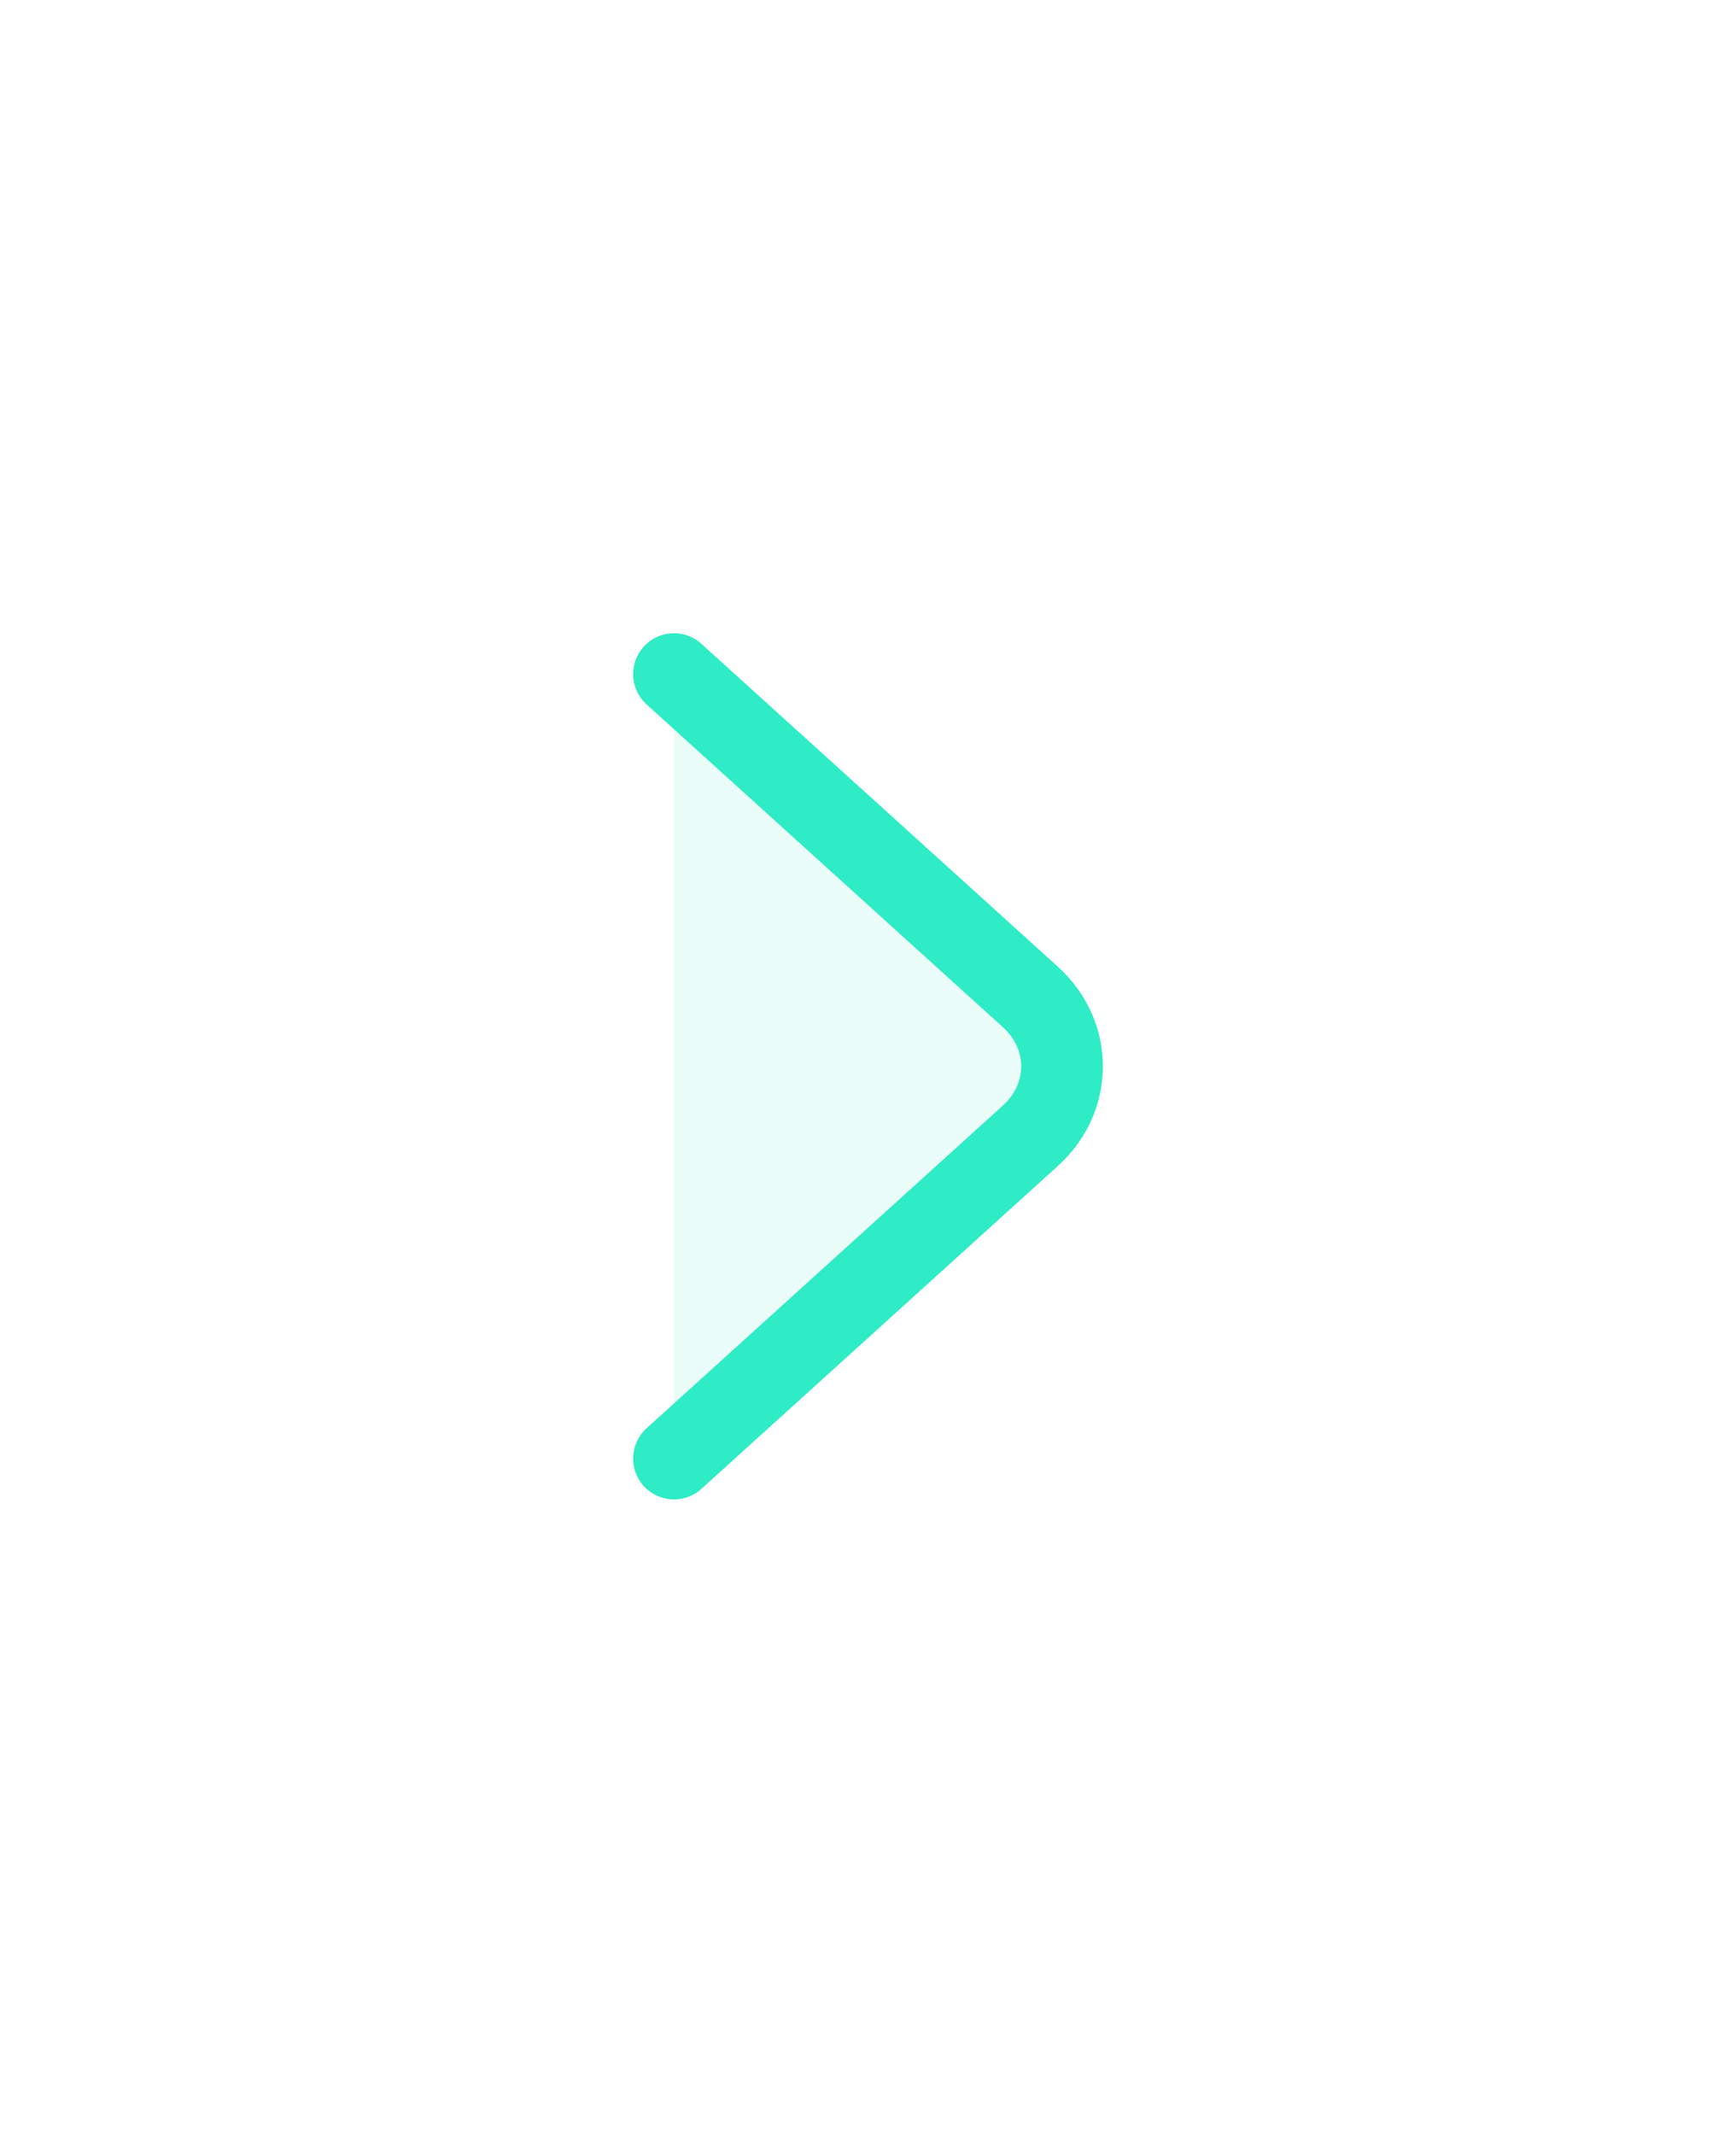 <svg width="170" height="209" viewBox="0 0 170 209" fill="none" xmlns="http://www.w3.org/2000/svg">
<g filter="url(#filter0_d_4_1920)">
<path d="M66 142.806L100.908 111.191C105.031 107.458 105.031 101.348 100.908 97.615L66 66" fill="#2EECC5" fill-opacity="0.1"/>
<path d="M66 142.806L100.908 111.191C105.031 107.458 105.031 101.348 100.908 97.615L66 66" stroke="#2EECC5" stroke-width="8" stroke-miterlimit="10" stroke-linecap="round" stroke-linejoin="round"/>
</g>
<defs>
<filter id="filter0_d_4_1920" x="0" y="-3.05176e-05" width="170" height="208.806" filterUnits="userSpaceOnUse" color-interpolation-filters="sRGB">
<feFlood flood-opacity="0" result="BackgroundImageFix"/>
<feColorMatrix in="SourceAlpha" type="matrix" values="0 0 0 0 0 0 0 0 0 0 0 0 0 0 0 0 0 0 127 0" result="hardAlpha"/>
<feOffset/>
<feGaussianBlur stdDeviation="31"/>
<feComposite in2="hardAlpha" operator="out"/>
<feColorMatrix type="matrix" values="0 0 0 0 0.18 0 0 0 0 0.925 0 0 0 0 0.773 0 0 0 0.25 0"/>
<feBlend mode="normal" in2="BackgroundImageFix" result="effect1_dropShadow_4_1920"/>
<feBlend mode="normal" in="SourceGraphic" in2="effect1_dropShadow_4_1920" result="shape"/>
</filter>
</defs>
</svg>

